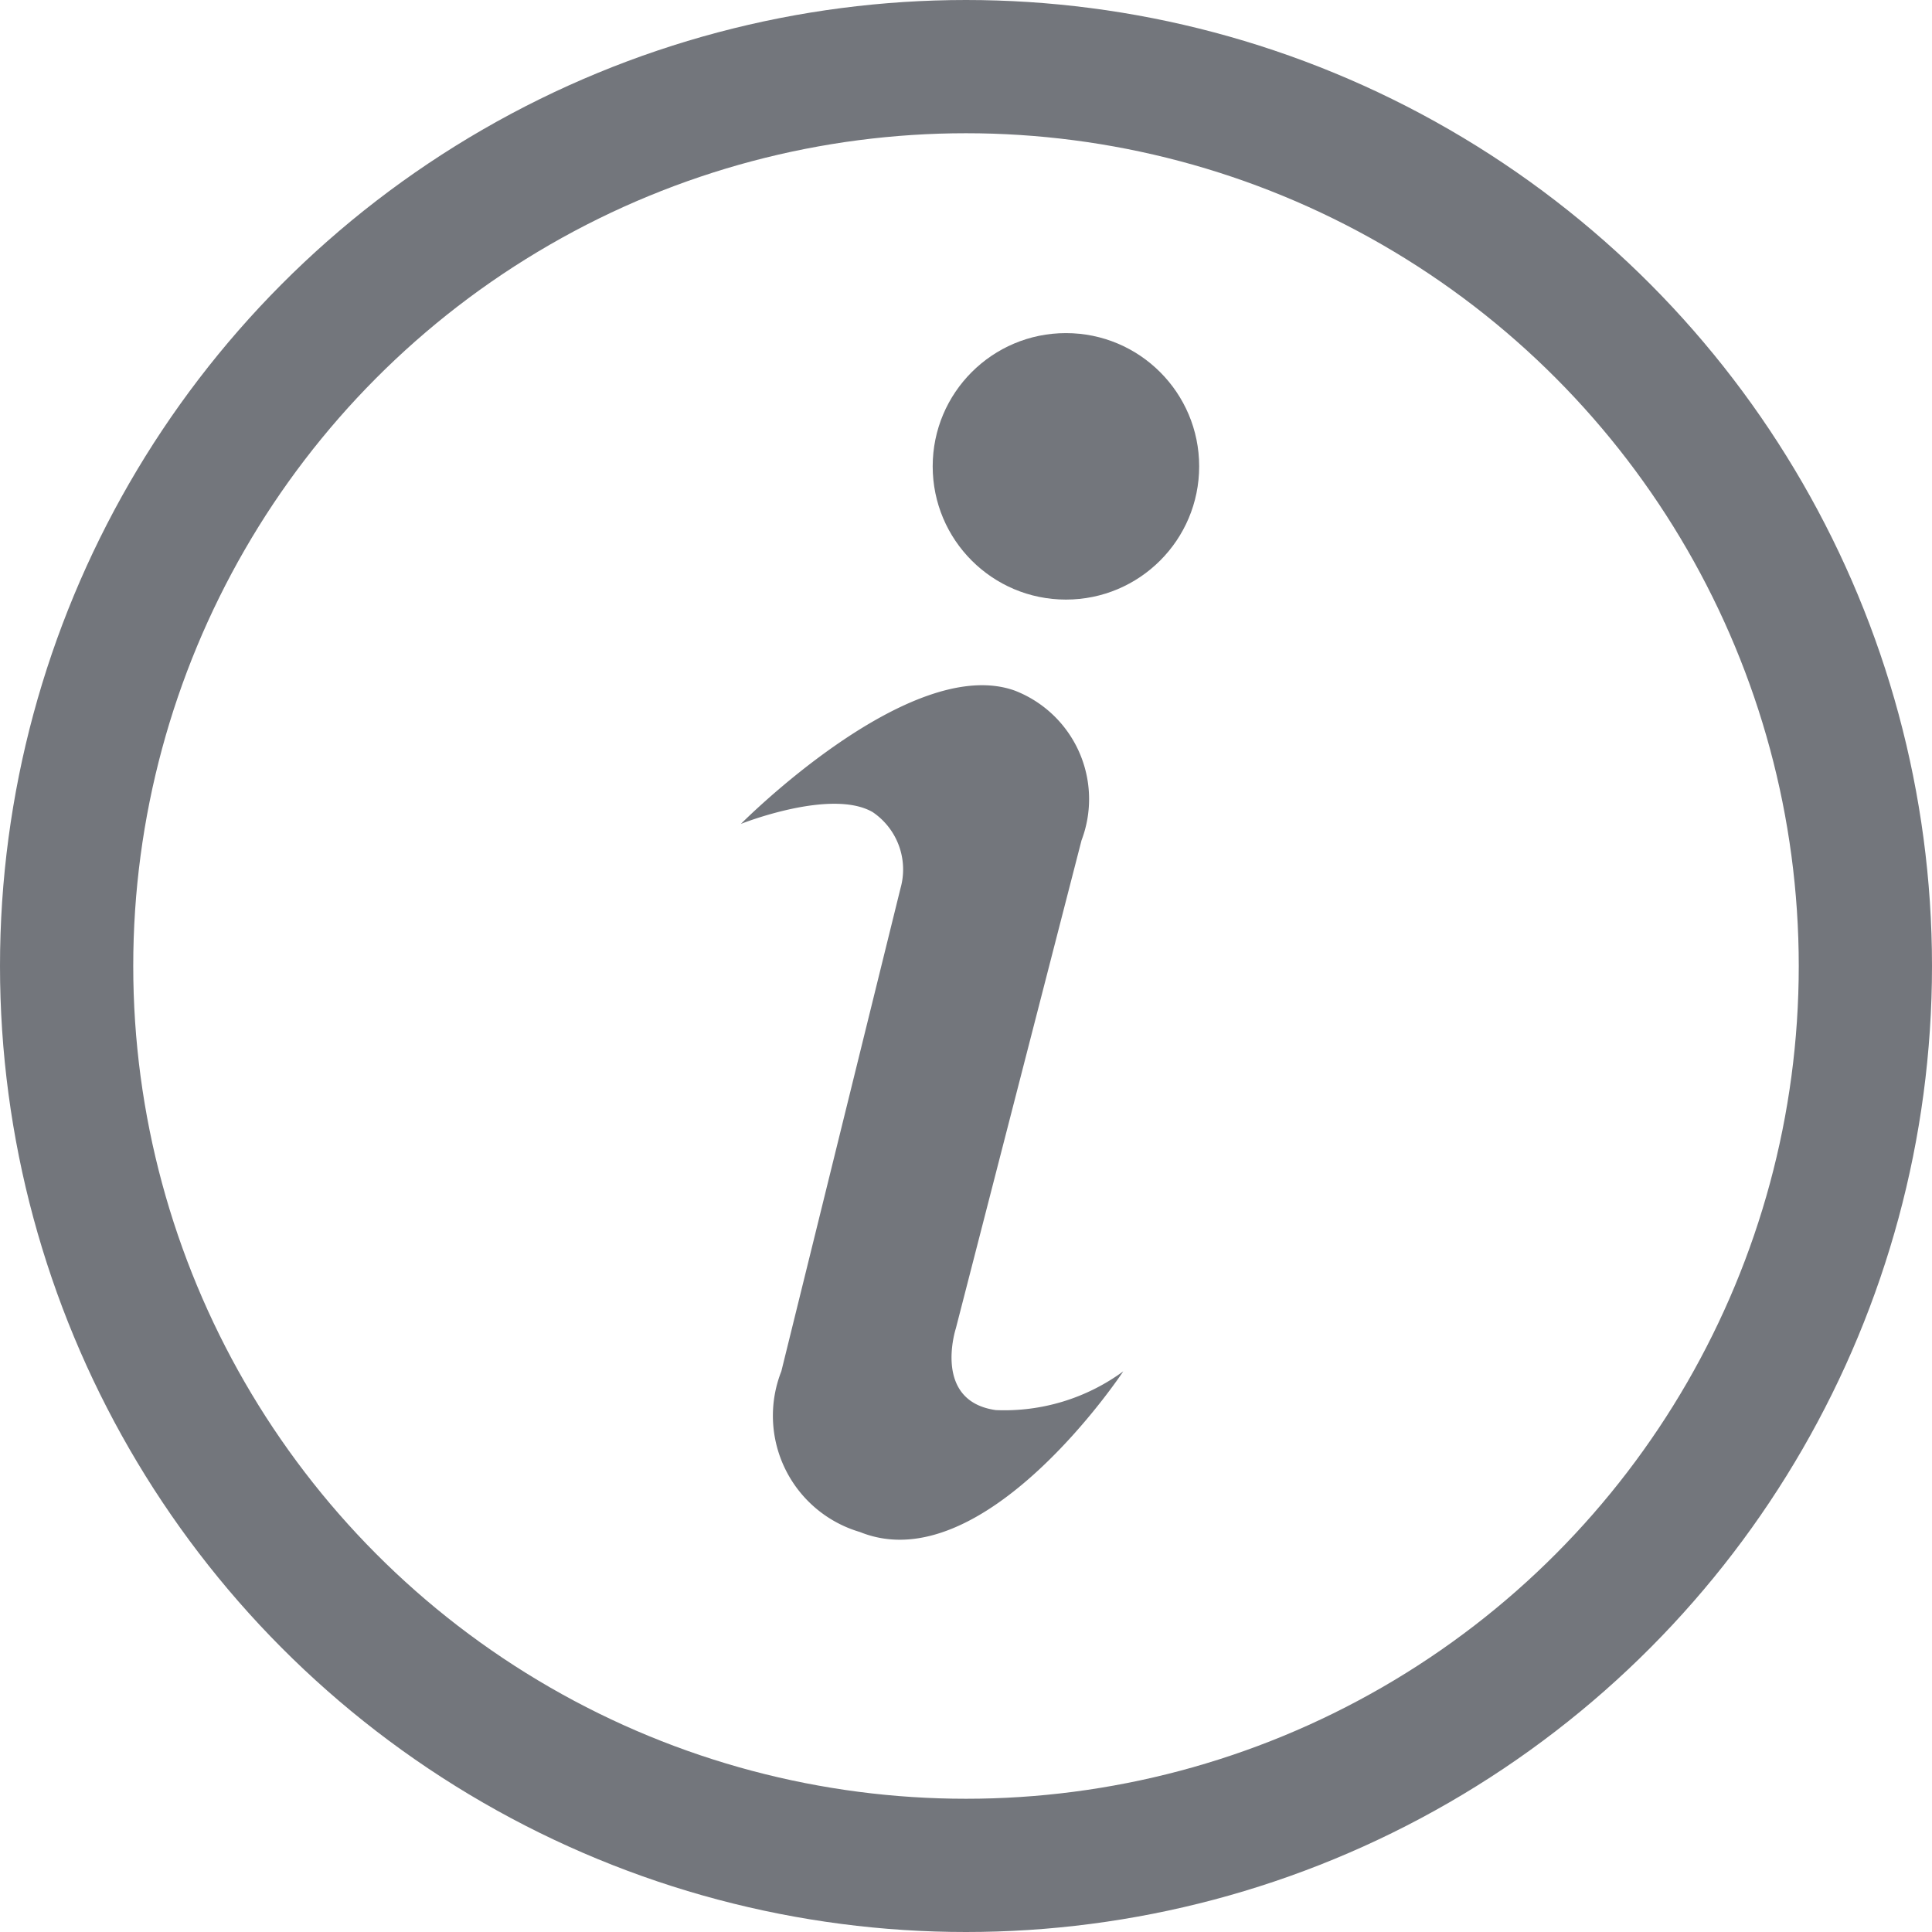 <svg xmlns="http://www.w3.org/2000/svg" width="29" height="29" viewBox="0 0 29 29">
  <g id="Group_625" data-name="Group 625" transform="translate(-22 -525)">
    <path id="Path_232" data-name="Path 232" d="M-16678.879-6915.633s2.543-2.566,4.113-2a1.746,1.746,0,0,1,1,2.247l-1.887,7.328s-.354,1.089.6,1.224a3.016,3.016,0,0,0,1.914-.582s-2.092,3.165-3.953,2.412a1.819,1.819,0,0,1-1.18-2.412l1.789-7.251a1.039,1.039,0,0,0-.418-1.143C-16677.527-6916.172-16678.879-6915.633-16678.879-6915.633Z" transform="translate(16712 7453)" fill="#73767c"/>
    <circle id="Ellipse_100" data-name="Ellipse 100" cx="2" cy="2" r="2" transform="translate(36 530)" fill="#73767c"/>
    <g id="Ellipse_101" data-name="Ellipse 101" transform="translate(22 525)" fill="none" stroke="#73767c" stroke-width="2">
      <circle cx="14.5" cy="14.5" r="14.5" stroke="none"/>
      <circle cx="14.5" cy="14.5" r="13.5" fill="none"/>
    </g>
  </g>
</svg>
